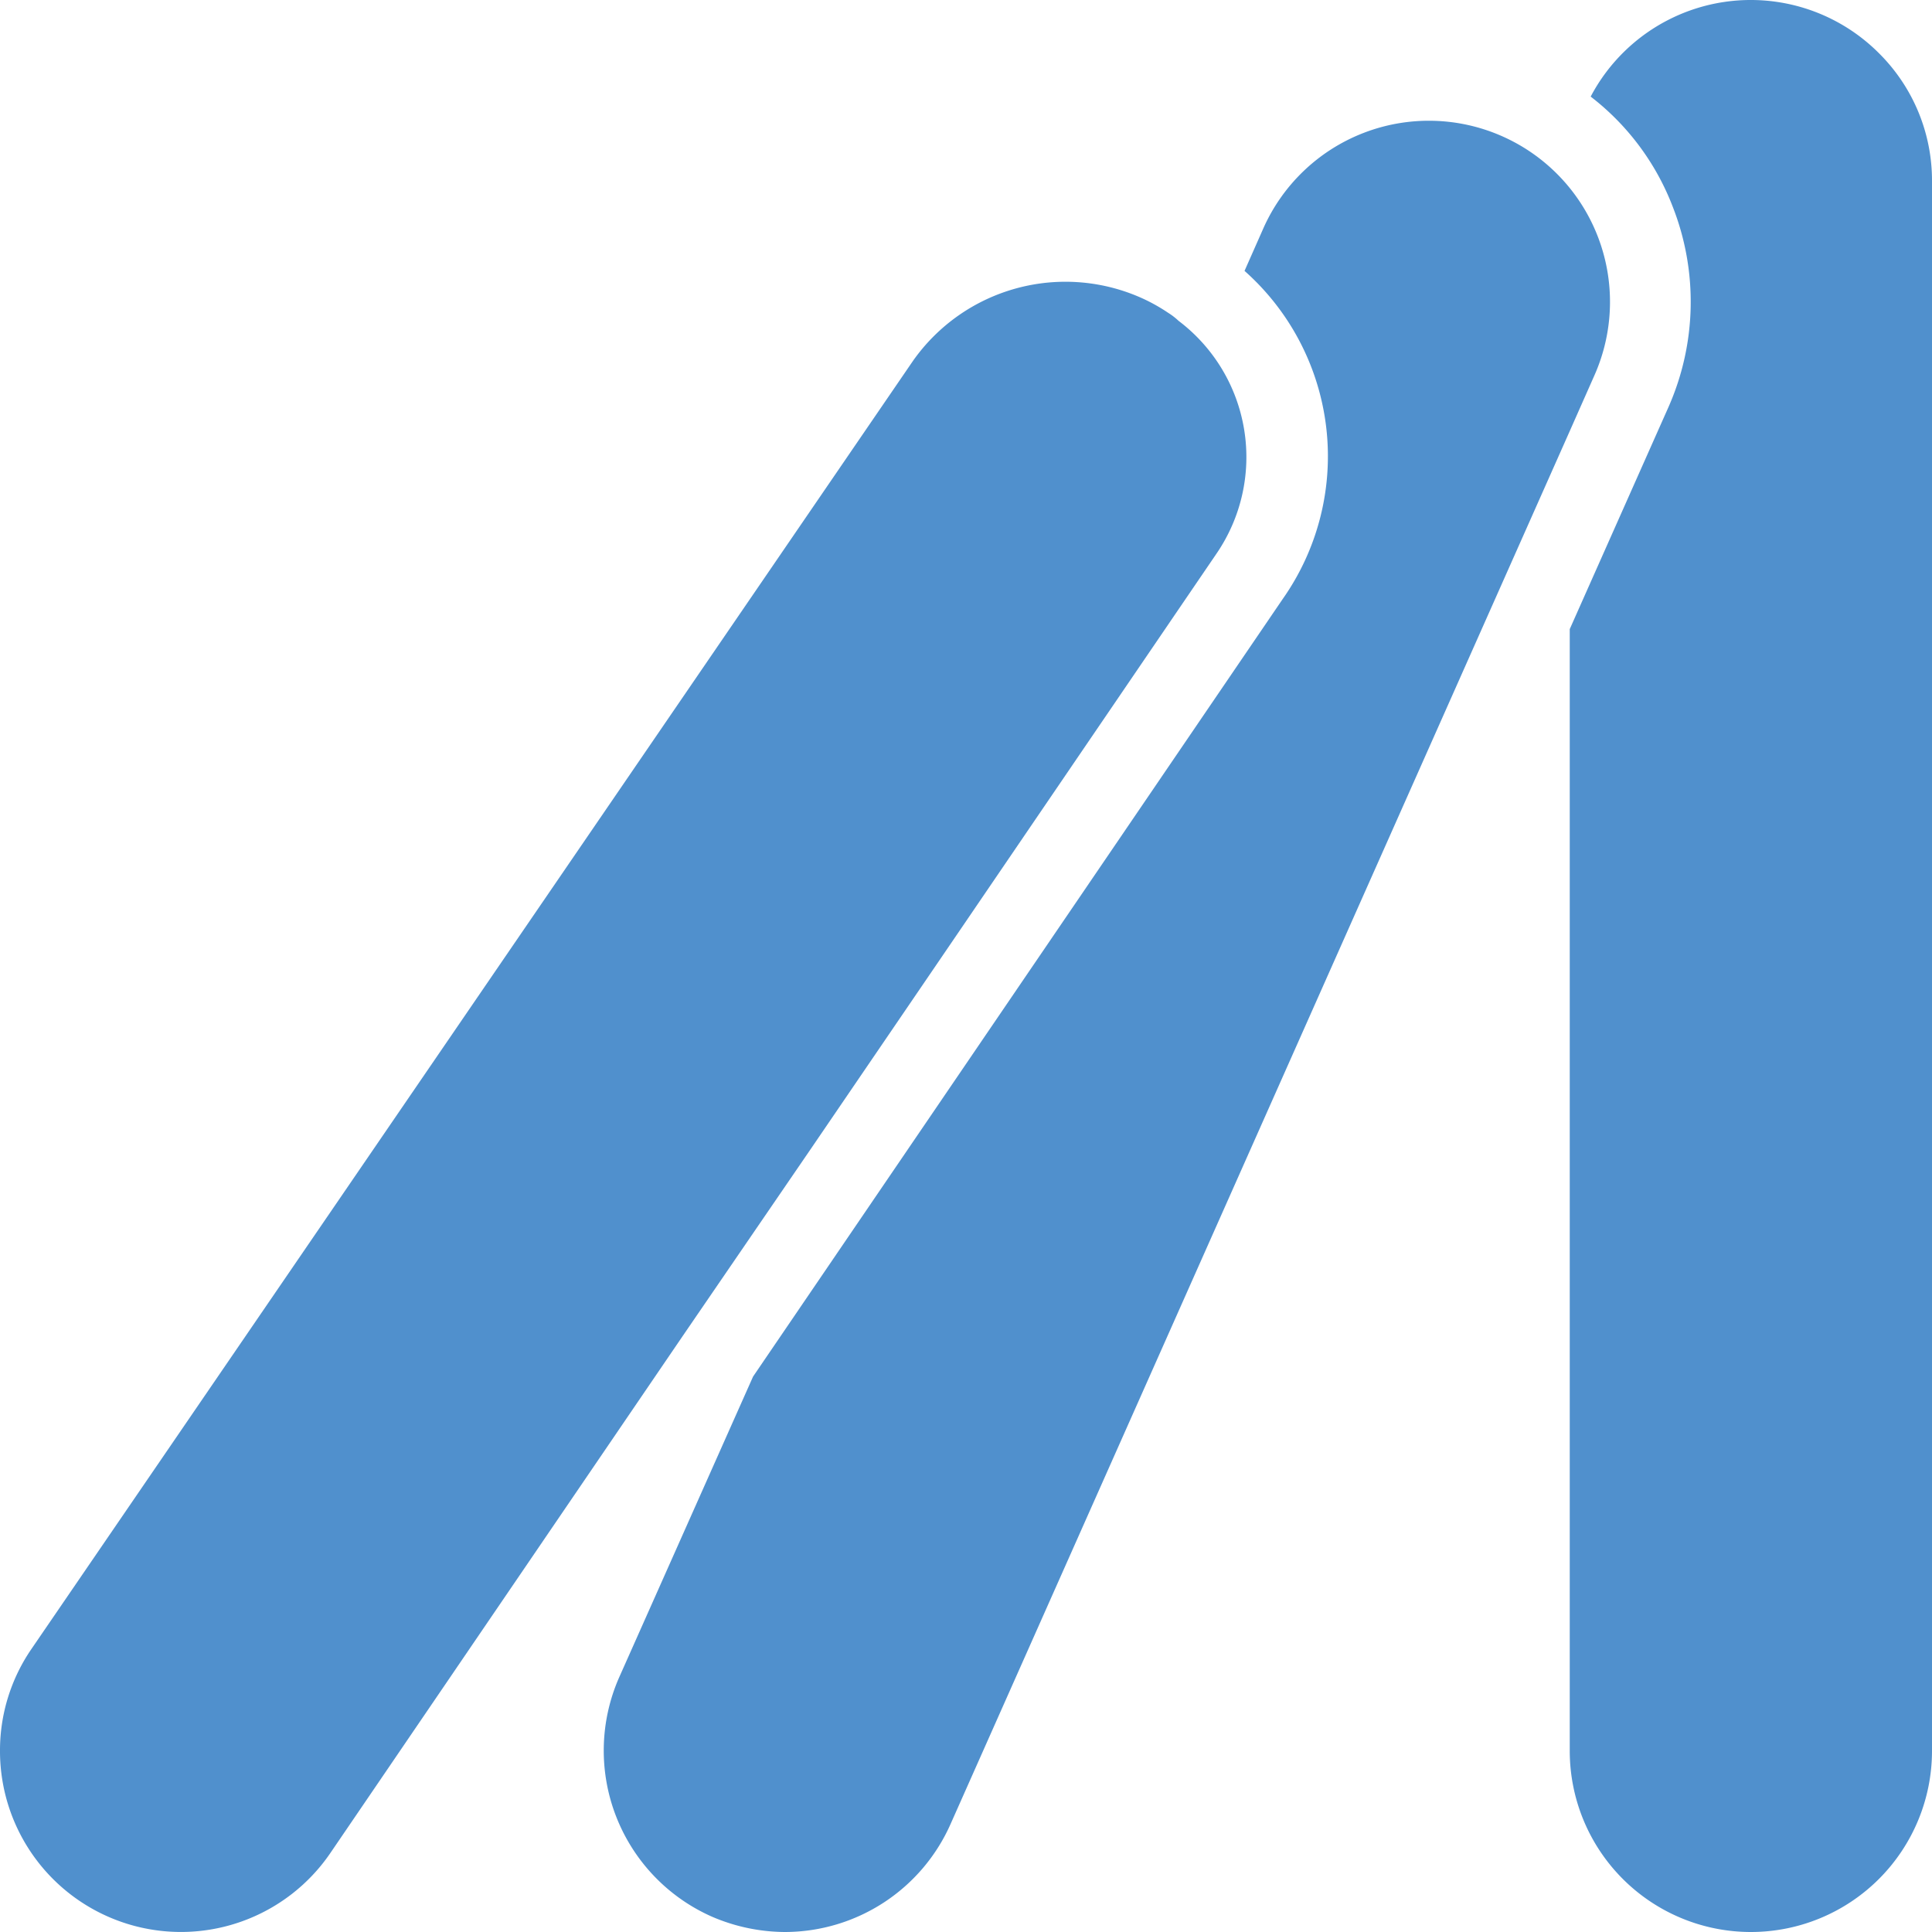 <svg xmlns="http://www.w3.org/2000/svg" viewBox="0 0 48 48"><defs><style>.cls-1{fill:#5090cd;}</style></defs><title>Asset 962</title><g id="Layer_2" data-name="Layer 2"><g id="Text"><path class="cls-1" d="M46.68,1.32A4.496,4.496,0,0,0,39.52,2.4,6.294,6.294,0,0,1,41.56,5.14a6.466,6.466,0,0,1-.11,4.98L39,15.63V43.5a4.5,4.5,0,0,0,9,0V4.5A4.456,4.456,0,0,0,46.68,1.32Z"/><path class="cls-1" d="M39.62,9.31a4.5,4.5,0,0,0-8.24-3.62l-.46,1.04a6.158,6.158,0,0,1,.95,8.15L18.71,34.2l-3.33,7.48A4.512,4.512,0,0,0,17.69,47.62,4.629,4.629,0,0,0,19.5,48a4.508,4.508,0,0,0,4.12-2.69L39,10.71Z"/><path class="cls-1" d="M20.12,28.58l3.13-4.59,6.97-10.23A4.244,4.244,0,0,0,29.28,7.97a1.639,1.639,0,0,0-.26-.2,4.425,4.425,0,0,0-.6-.34,4.633,4.633,0,0,0-5.74,1.54l-21.9,32A4.451,4.451,0,0,0,0,43.49a4.495,4.495,0,0,0,8.22,2.53L16.95,33.21Z"/></g></g></svg>
